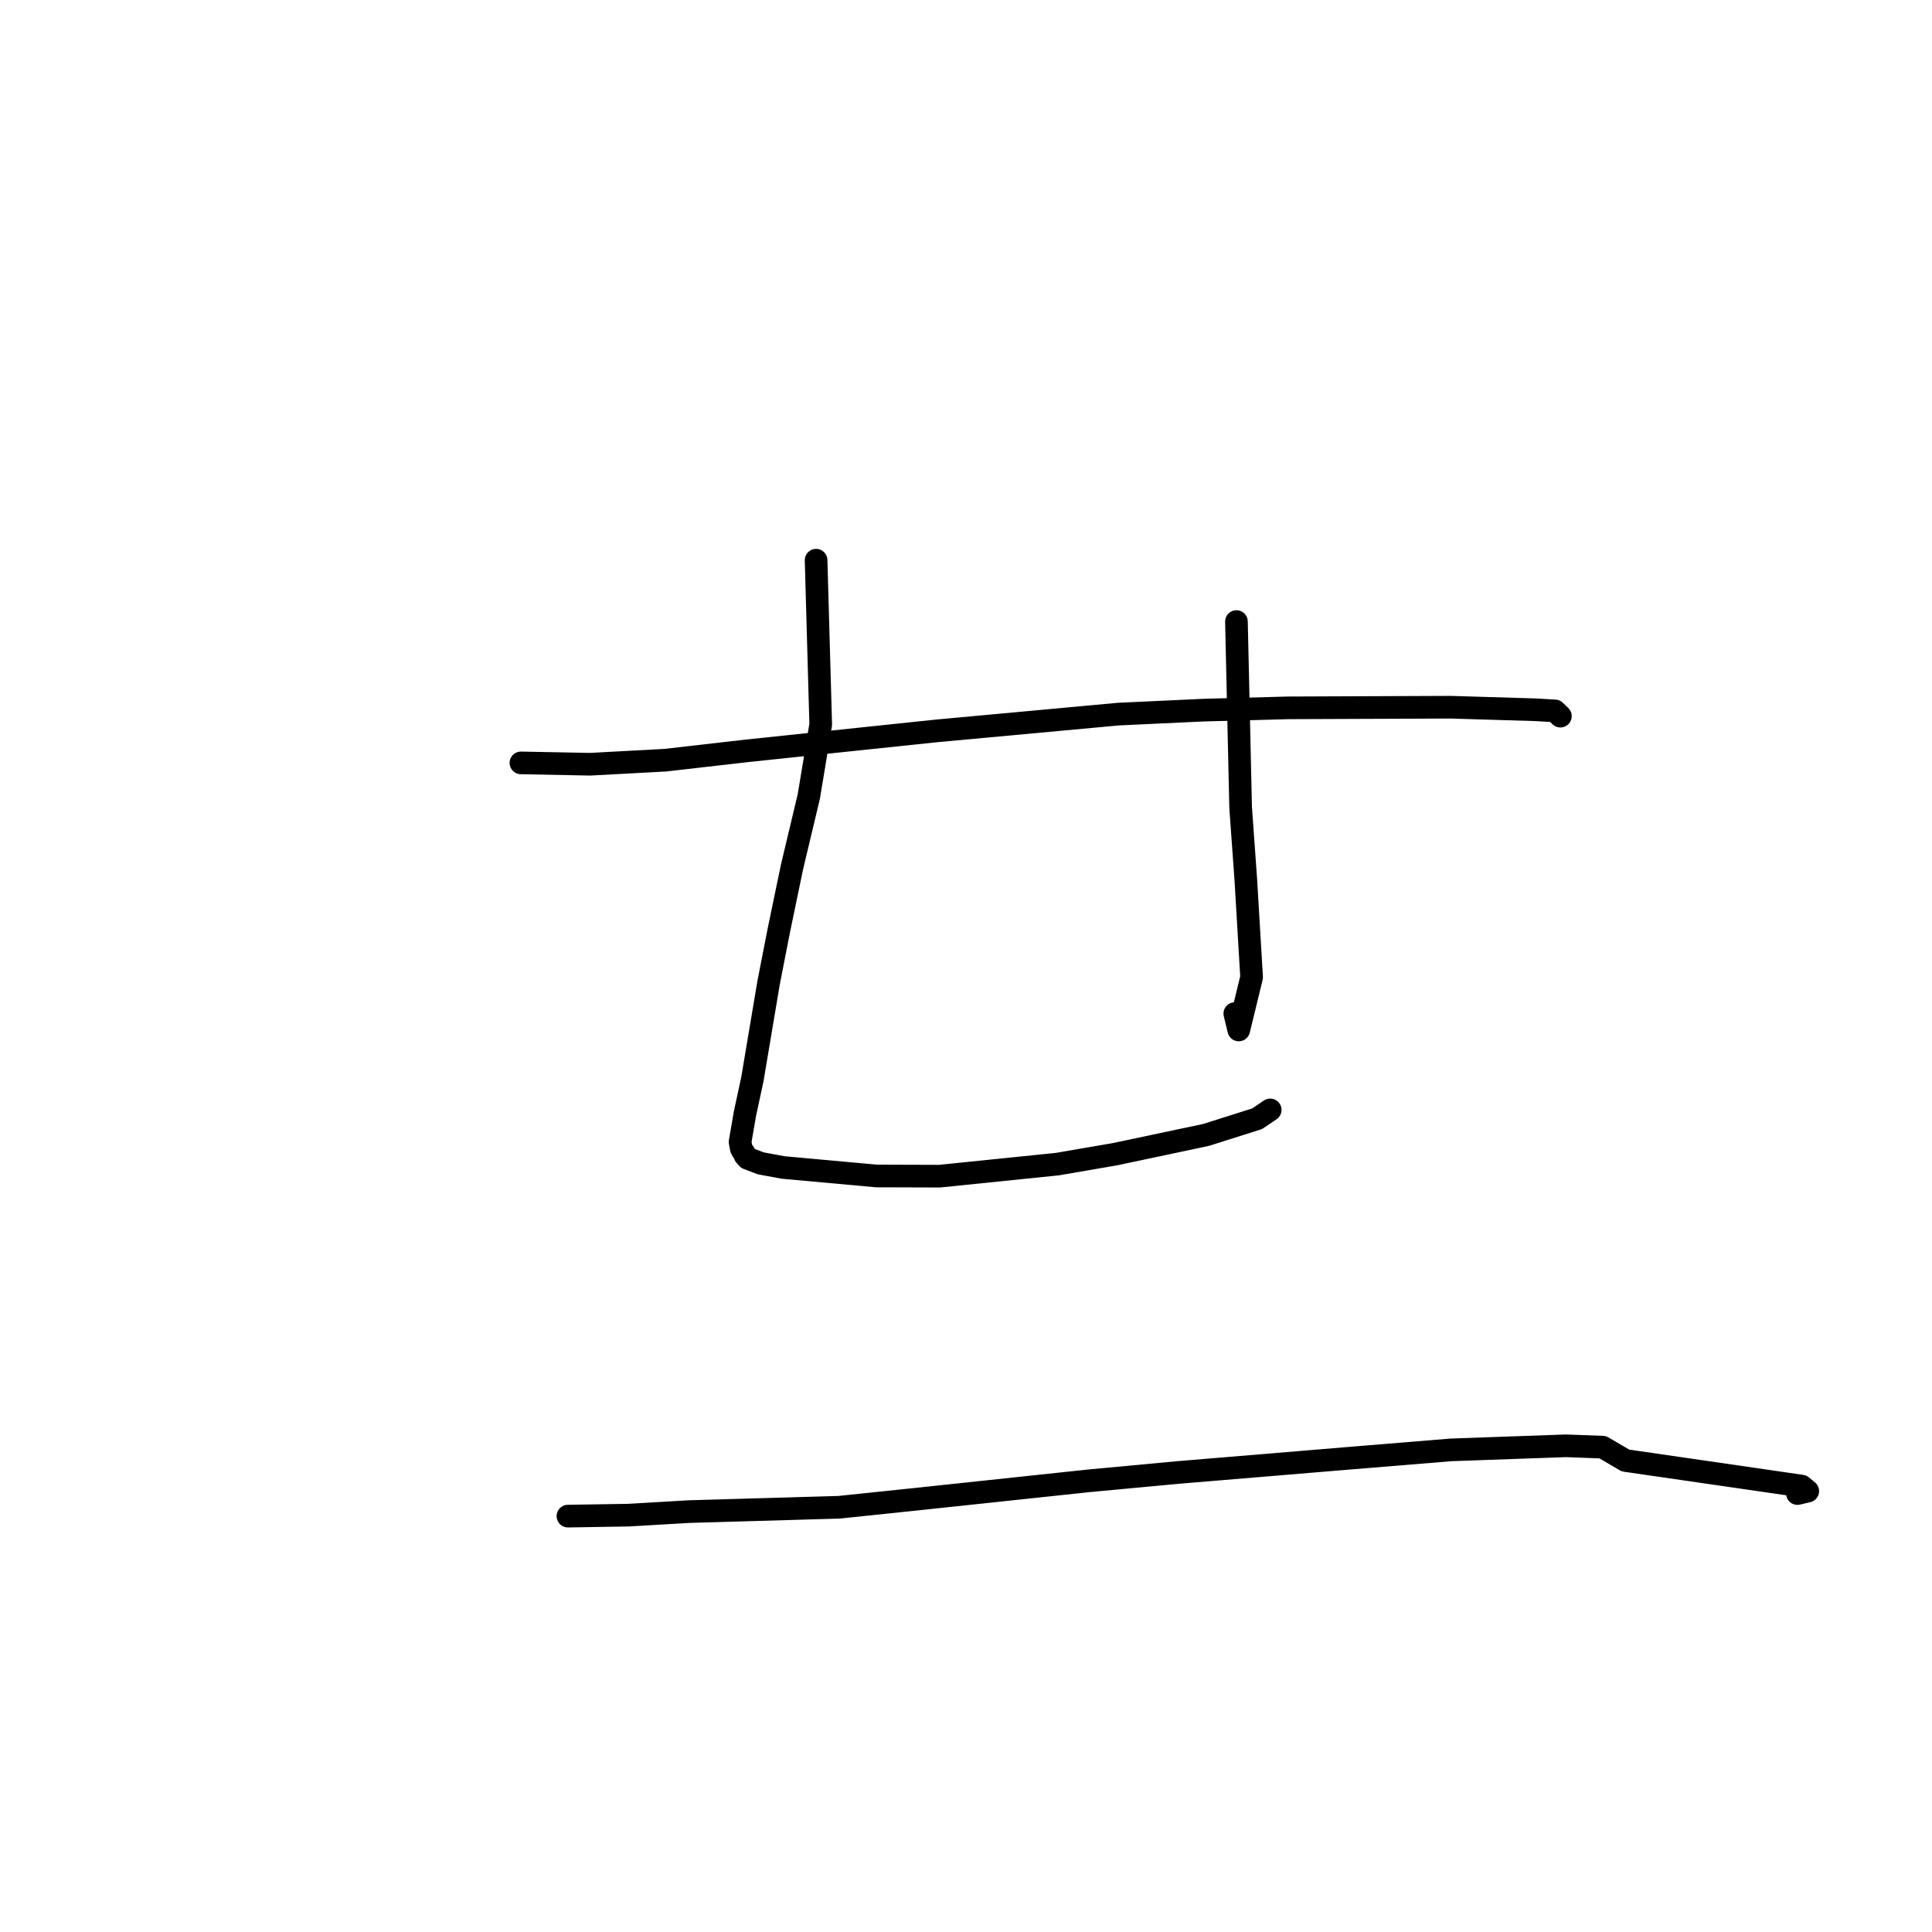 <?xml version="1.0" standalone="no"?>
    <svg width="256" height="256" xmlns="http://www.w3.org/2000/svg" version="1.1">
    <polyline stroke="black" stroke-width="3" stroke-linecap="round" fill="transparent" stroke-linejoin="round" points="69.026 101.087 78.189 101.266 88.156 100.729 98.986 99.487 124.101 96.846 148.218 94.622 159.459 94.097 170.661 93.794 192.203 93.709 203.563 94.051 206.046 94.2 206.748 94.88 206.756 94.889 206.76 94.893 206.761 94.893 " />
        <polyline stroke="black" stroke-width="3" stroke-linecap="round" fill="transparent" stroke-linejoin="round" points="108.136 74.229 108.75 96.007 107.174 105.526 104.946 114.874 103.174 123.406 101.841 130.23 99.694 143.001 98.718 147.524 98.064 151.307 98.216 152.151 98.353 152.434 98.616 152.809 98.715 153.09 99.074 153.489 100.811 154.15 103.752 154.696 116.143 155.823 124.502 155.849 140.12 154.25 147.751 152.936 159.804 150.385 166.575 148.239 167.979 147.29 168.274 147.091 168.308 147.068 " />
        <polyline stroke="black" stroke-width="3" stroke-linecap="round" fill="transparent" stroke-linejoin="round" points="163.835 82.36 164.391 107.019 165.073 116.515 165.844 129.494 164.143 136.476 163.619 134.307 " />
        <polyline stroke="black" stroke-width="3" stroke-linecap="round" fill="transparent" stroke-linejoin="round" points="75.254 200.894 83.291 200.764 91.28 200.296 111.189 199.719 121.547 198.637 144.382 196.205 156.113 195.111 179.341 193.177 192.273 192.116 207.474 191.577 212.357 191.755 215.382 193.525 238.727 196.913 239.538 197.581 238.293 197.875 238.169 197.904 " />
        </svg>